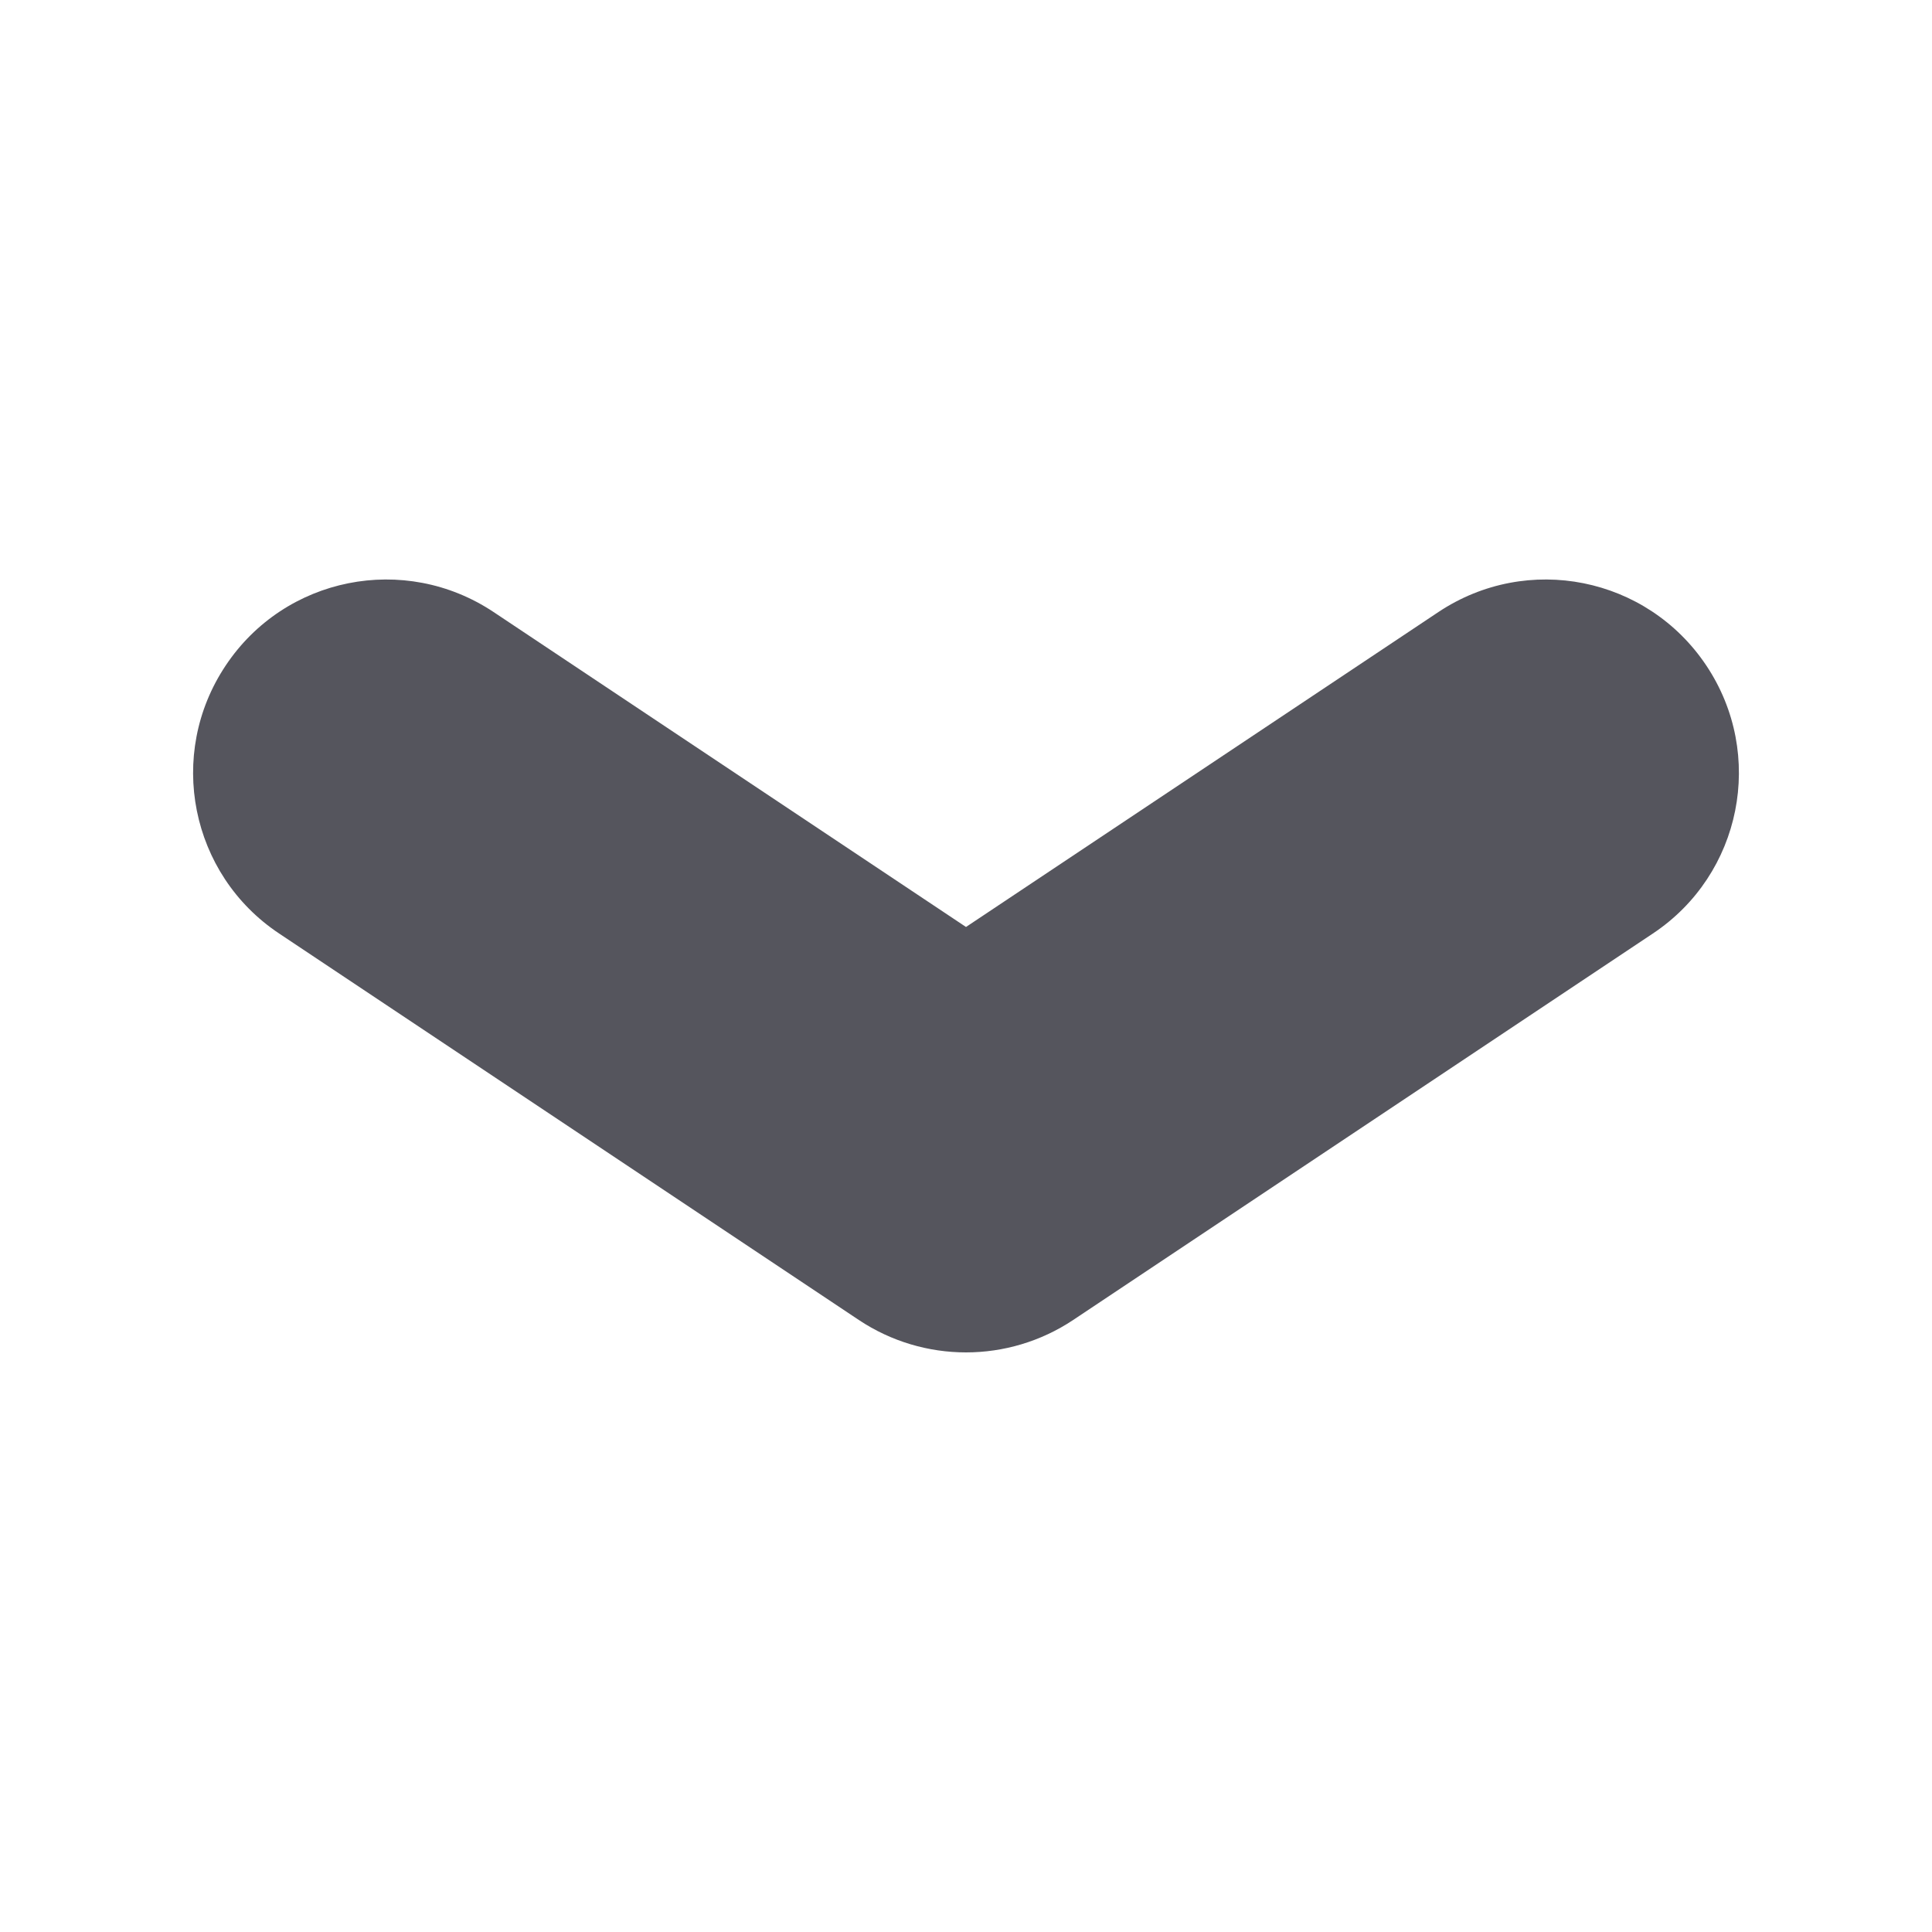 <?xml version="1.0" encoding="utf-8"?>
<!-- Generator: Adobe Illustrator 16.0.0, SVG Export Plug-In . SVG Version: 6.00 Build 0)  -->
<!DOCTYPE svg PUBLIC "-//W3C//DTD SVG 1.0//EN" "http://www.w3.org/TR/2001/REC-SVG-20010904/DTD/svg10.dtd">
<svg version="1.0" id="Layer_1" xmlns="http://www.w3.org/2000/svg" xmlns:xlink="http://www.w3.org/1999/xlink" x="0px" y="0px"
	 width="10px" height="10px" viewBox="0 0 10 10" enable-background="new 0 0 10 10" xml:space="preserve">
<g>
	<path fill="#55555d" d="M5,7C4.807,7,4.613,6.944,4.445,6.832l-3-2c-0.46-0.306-0.584-0.927-0.277-1.387
		c0.306-0.46,0.926-0.584,1.387-0.277L5,4.798l2.445-1.63c0.461-0.307,1.08-0.183,1.387,0.277c0.307,0.46,0.183,1.081-0.277,1.387
		l-3,2C5.387,6.944,5.193,7,5,7"/>
</g>
</svg>
